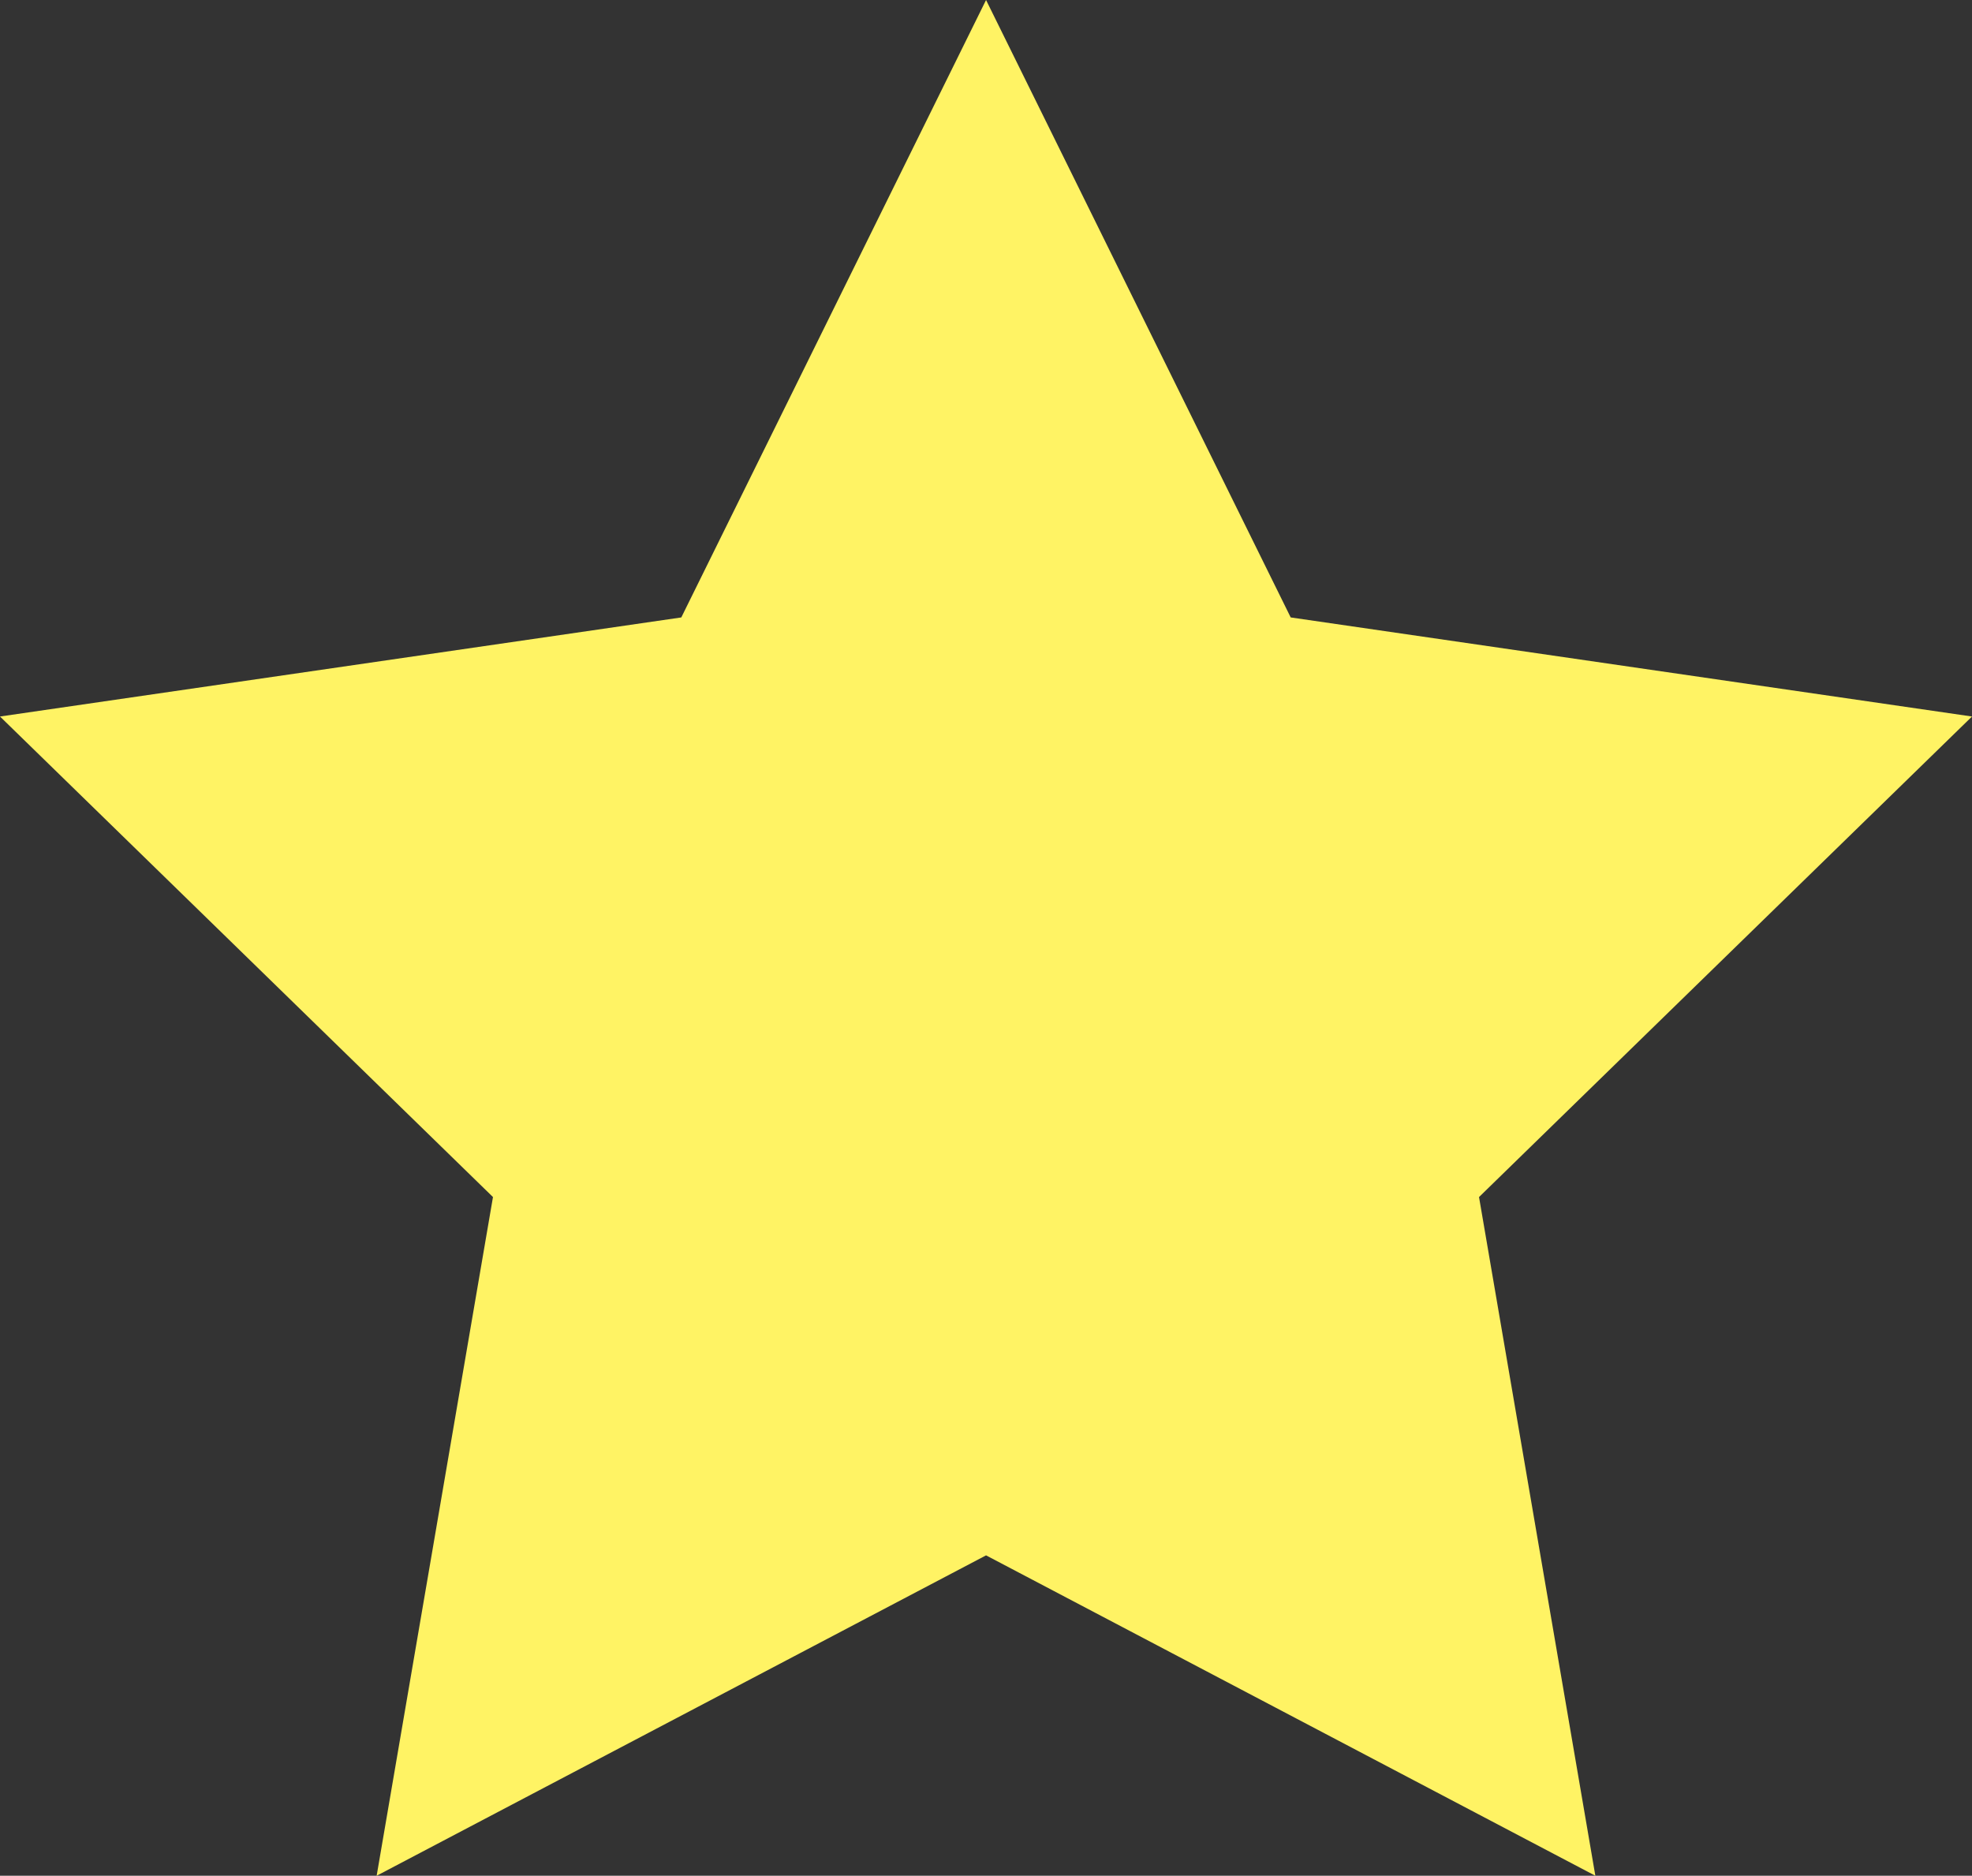 <?xml version="1.0" encoding="UTF-8"?>
<svg id="_레이어_2" data-name="레이어 2" xmlns="http://www.w3.org/2000/svg" viewBox="0 0 190.89 181.55">
  <rect x="0" y="0" width="190.89" height="181.55" fill="#333333" stroke="none"/>
  <defs>
    <style>
      .cls-1 {
        fill: #fff364;
        stroke-width: 0px;
      }
    </style>
  </defs>
  <g id="_레이어_1-2" data-name="레이어 1">
    <polygon class="cls-1" points="95.45 150.54 36.46 181.55 47.72 115.86 0 69.35 65.95 59.76 95.45 0 124.94 59.76 190.89 69.35 143.17 115.86 154.43 181.55 95.45 150.54"/>
  </g>
</svg>